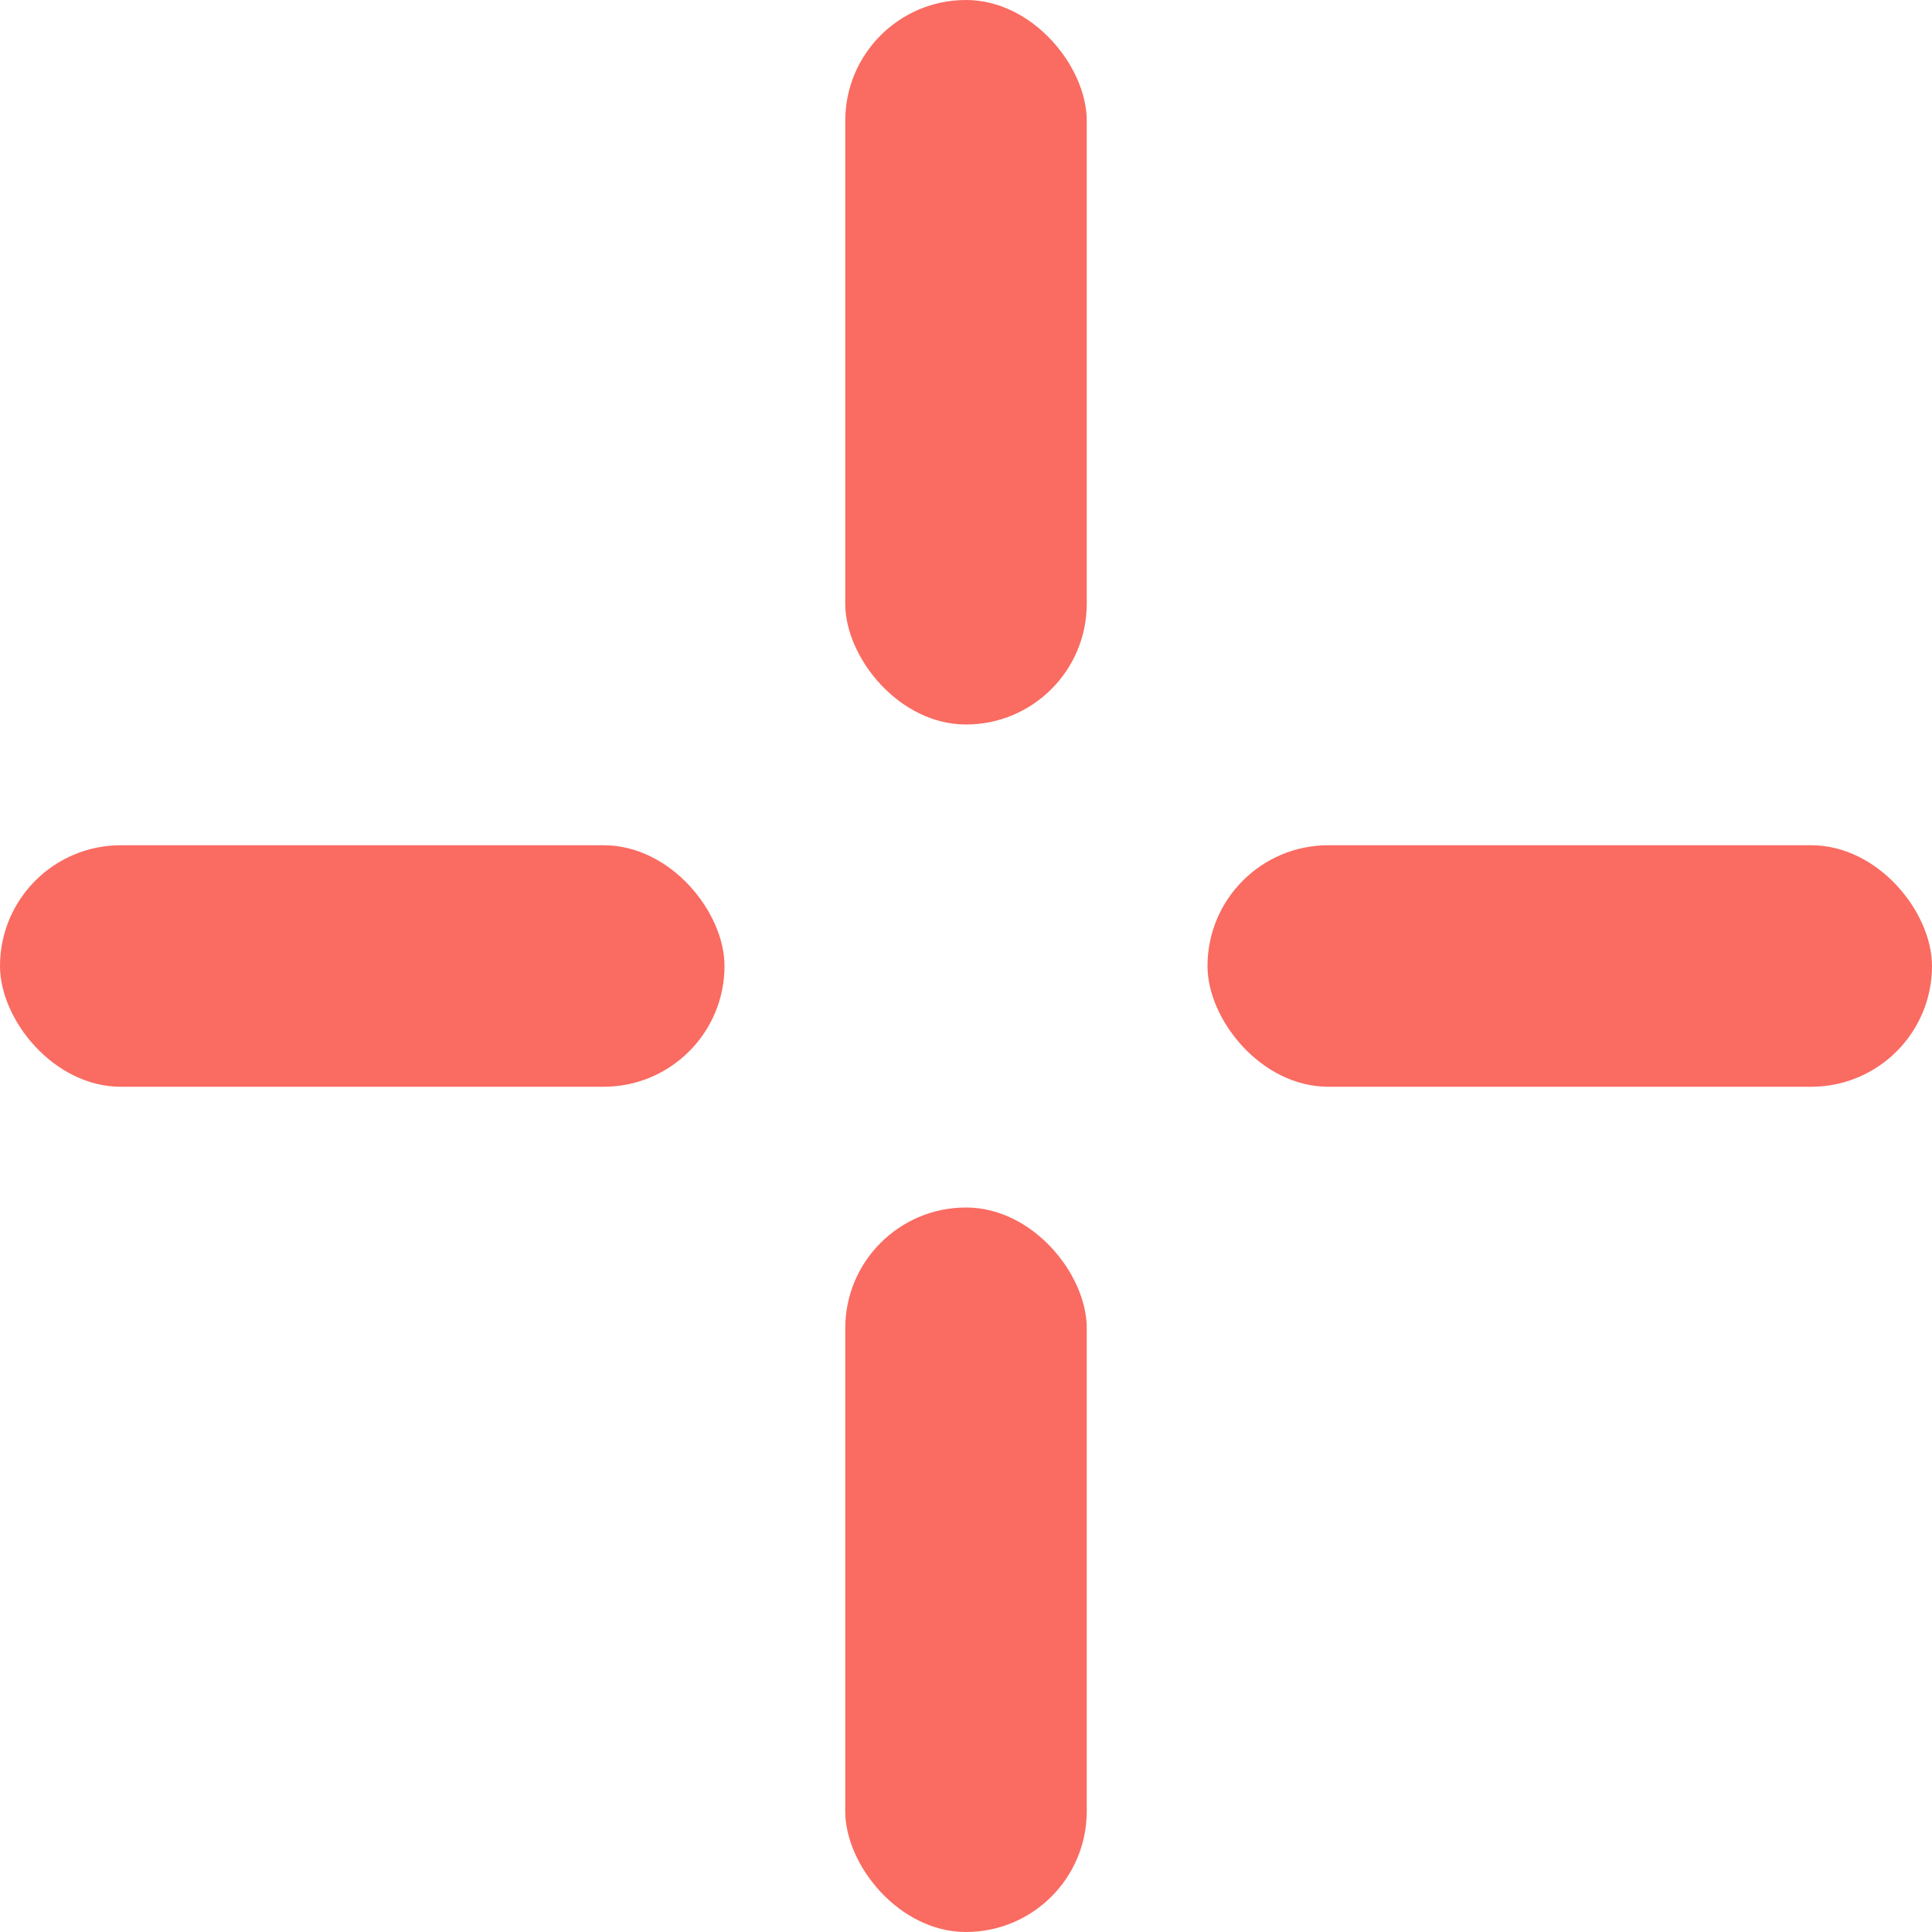 <svg width="16" height="16" viewBox="0 0 16 16" fill="none" xmlns="http://www.w3.org/2000/svg">
    <rect x="7" width="2" height="6" rx="1" fill="#f8463a" fill-opacity="0.8" />
    <rect x="7" y="10" width="2" height="6" rx="1" fill="#f8463a" fill-opacity="0.8" />
    <rect y="7" width="6" height="2" rx="1" fill="#f8463a" fill-opacity="0.8" />
    <rect x="10" y="7" width="6" height="2" rx="1" fill="#f8463a" fill-opacity="0.8" />
</svg>